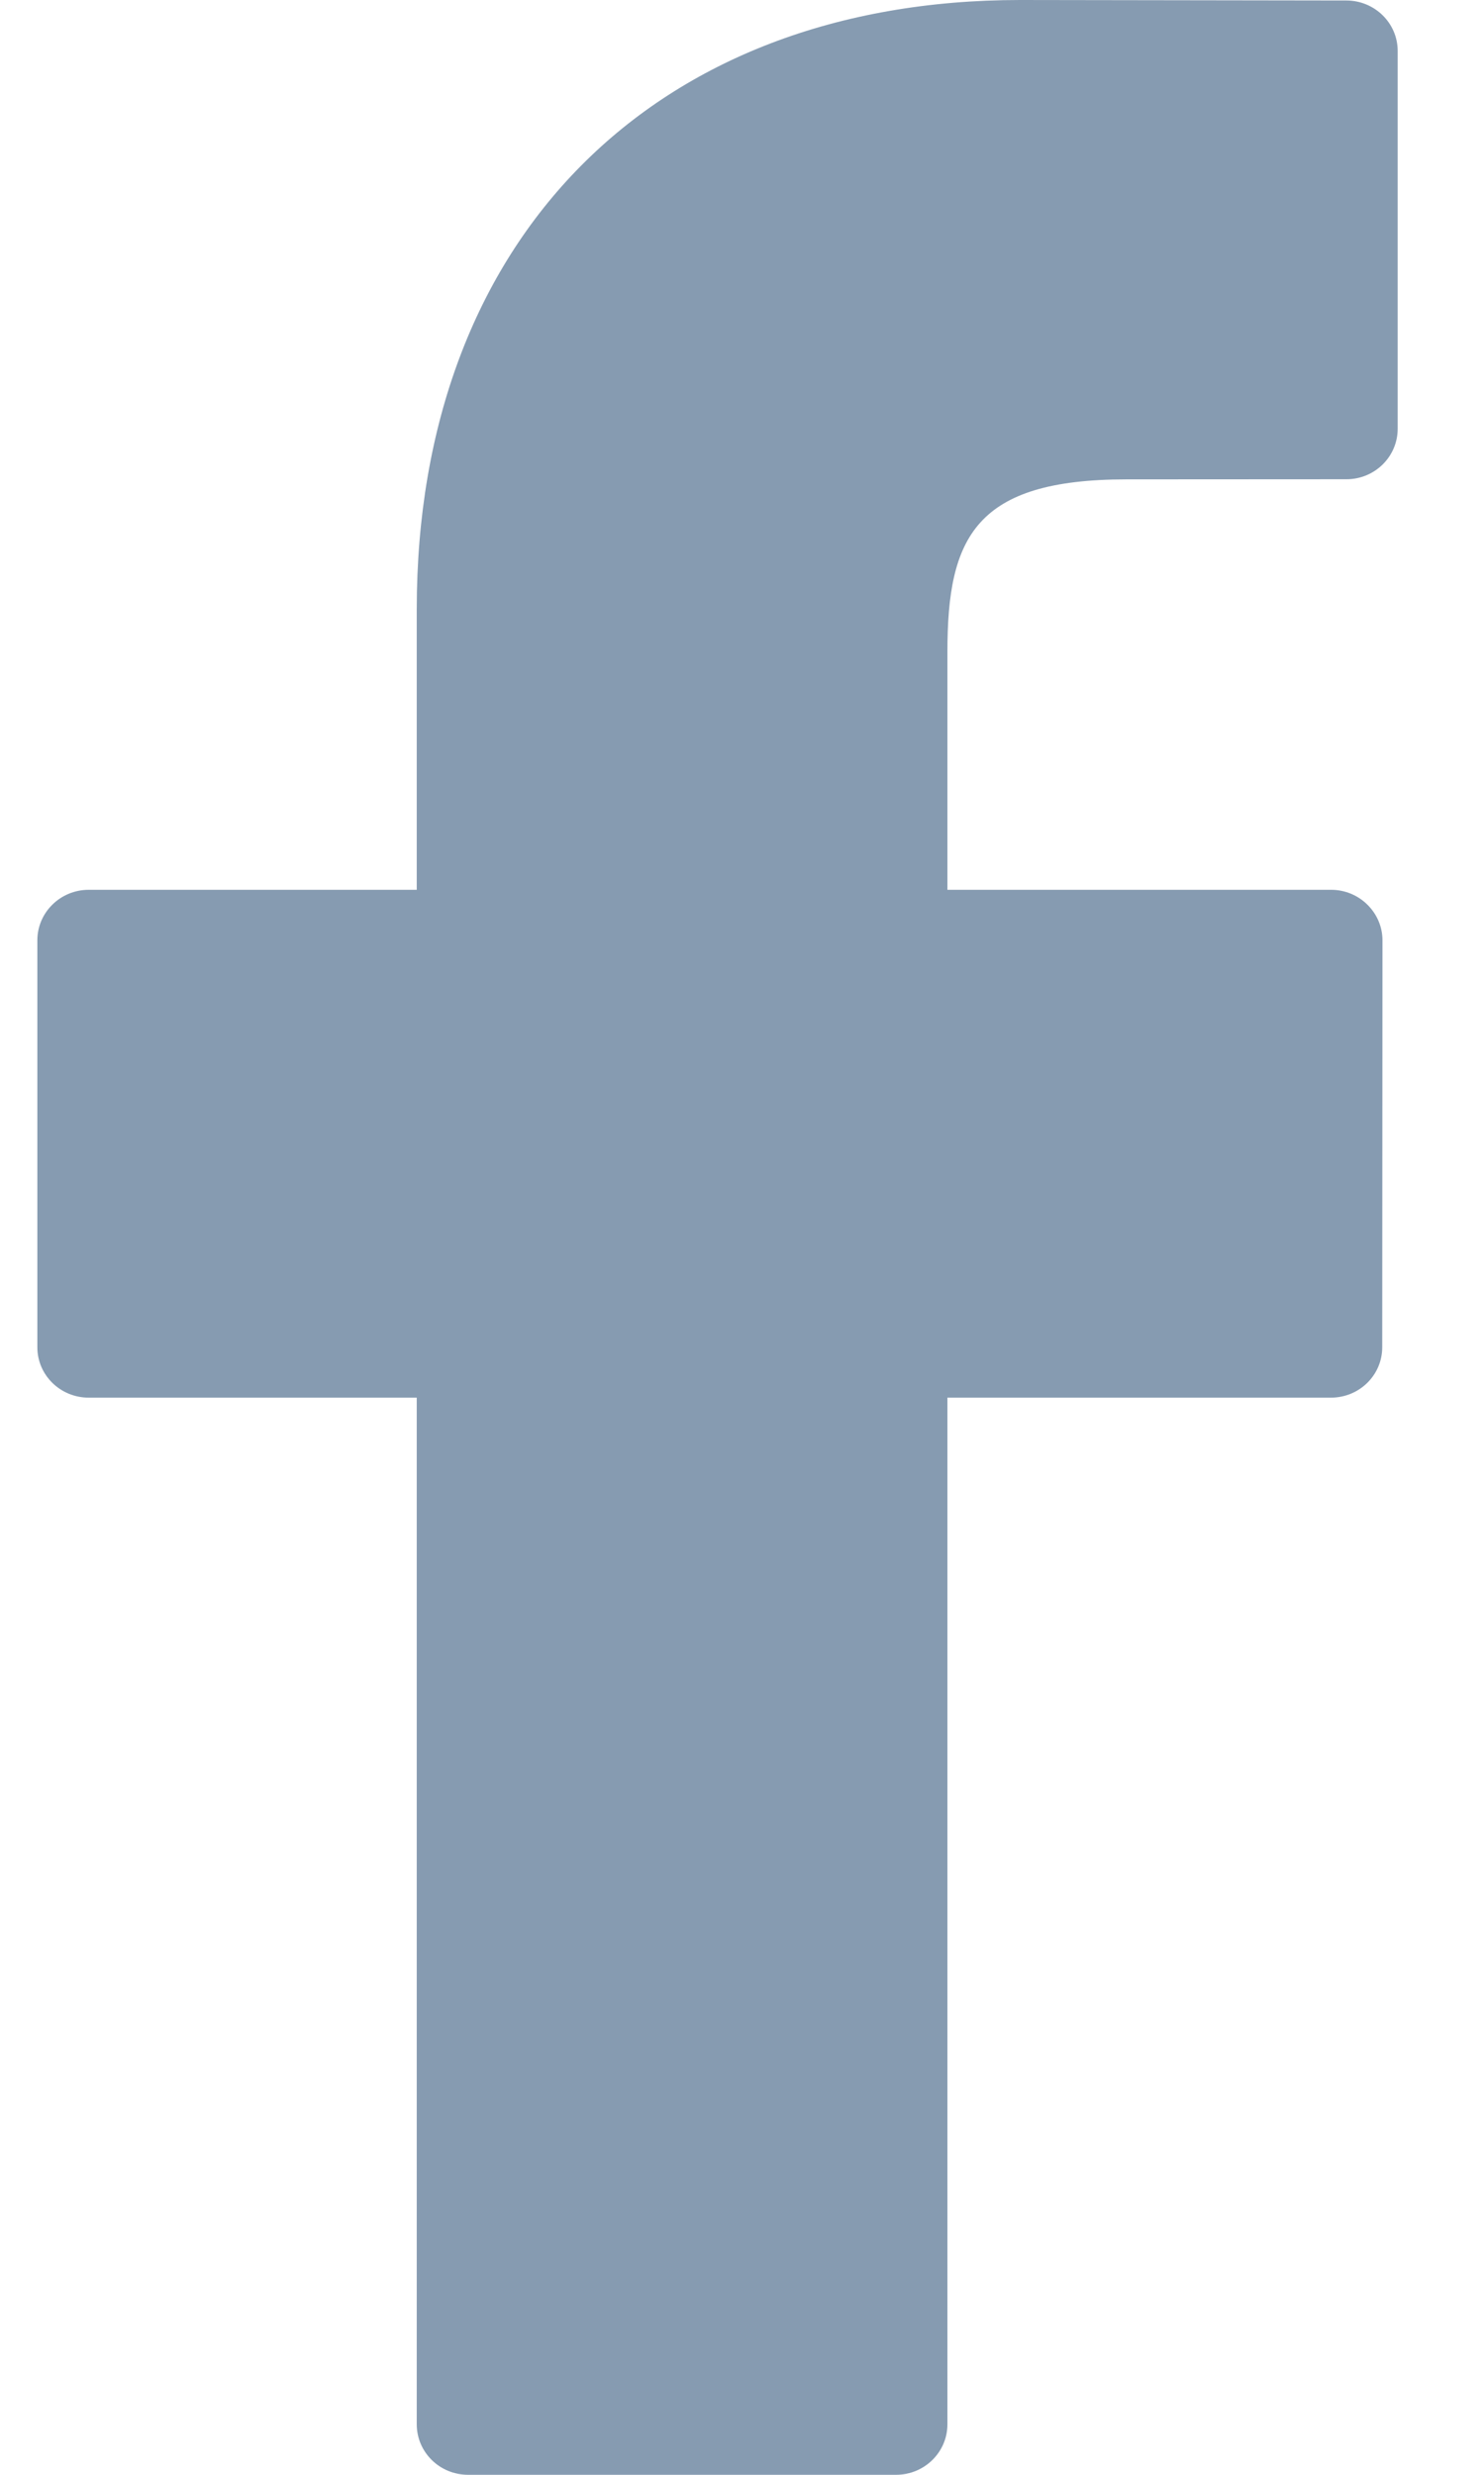 <?xml version="1.0" encoding="UTF-8" standalone="no"?>
<svg width="12px" height="20px" viewBox="0 0 12 20" version="1.1" xmlns="http://www.w3.org/2000/svg" xmlns:xlink="http://www.w3.org/1999/xlink">
    <!-- Generator: Sketch 48.1 (47250) - http://www.bohemiancoding.com/sketch -->
    <title>facebook-logo (3)</title>
    <desc>Created with Sketch.</desc>
    <defs></defs>
    <g id="Контакты/01-Контакты" stroke="none" stroke-width="1" fill="none" fill-rule="evenodd" transform="translate(-808, -910)">
        <g id="общая-чист" fill="#869BB1" fill-rule="nonzero">
            <g id="Форма-чист" transform="translate(216, 541)">
                <g id="Данные" transform="translate(38.045, 114)">
                    <g id="контакты" transform="translate(536.633, 2)">
                        <g id="icons" transform="translate(17.322, 253)">
                            <g id="facebook-logo-(3)">
                                <path d="M10.888,0.004 L8.25,0 C5.285,0 3.37,1.932 3.37,4.922 L3.37,7.191 L0.717,7.191 C0.488,7.191 0.302,7.374 0.302,7.599 L0.302,10.888 C0.302,11.113 0.488,11.295 0.717,11.295 L3.37,11.295 L3.37,19.592 C3.37,19.818 3.556,20 3.785,20 L7.246,20 C7.475,20 7.661,19.817 7.661,19.592 L7.661,11.295 L10.762,11.295 C10.992,11.295 11.177,11.113 11.177,10.888 L11.179,7.599 C11.179,7.491 11.135,7.388 11.057,7.311 C10.979,7.234 10.874,7.191 10.764,7.191 L7.661,7.191 L7.661,5.268 C7.661,4.343 7.885,3.874 9.11,3.874 L10.888,3.873 C11.117,3.873 11.302,3.69 11.302,3.465 L11.302,0.412 C11.302,0.187 11.117,0.005 10.888,0.004 Z" id="Shape"></path>
                            </g>
                        </g>
                    </g>
                </g>
            </g>
        </g>
    </g>
</svg>